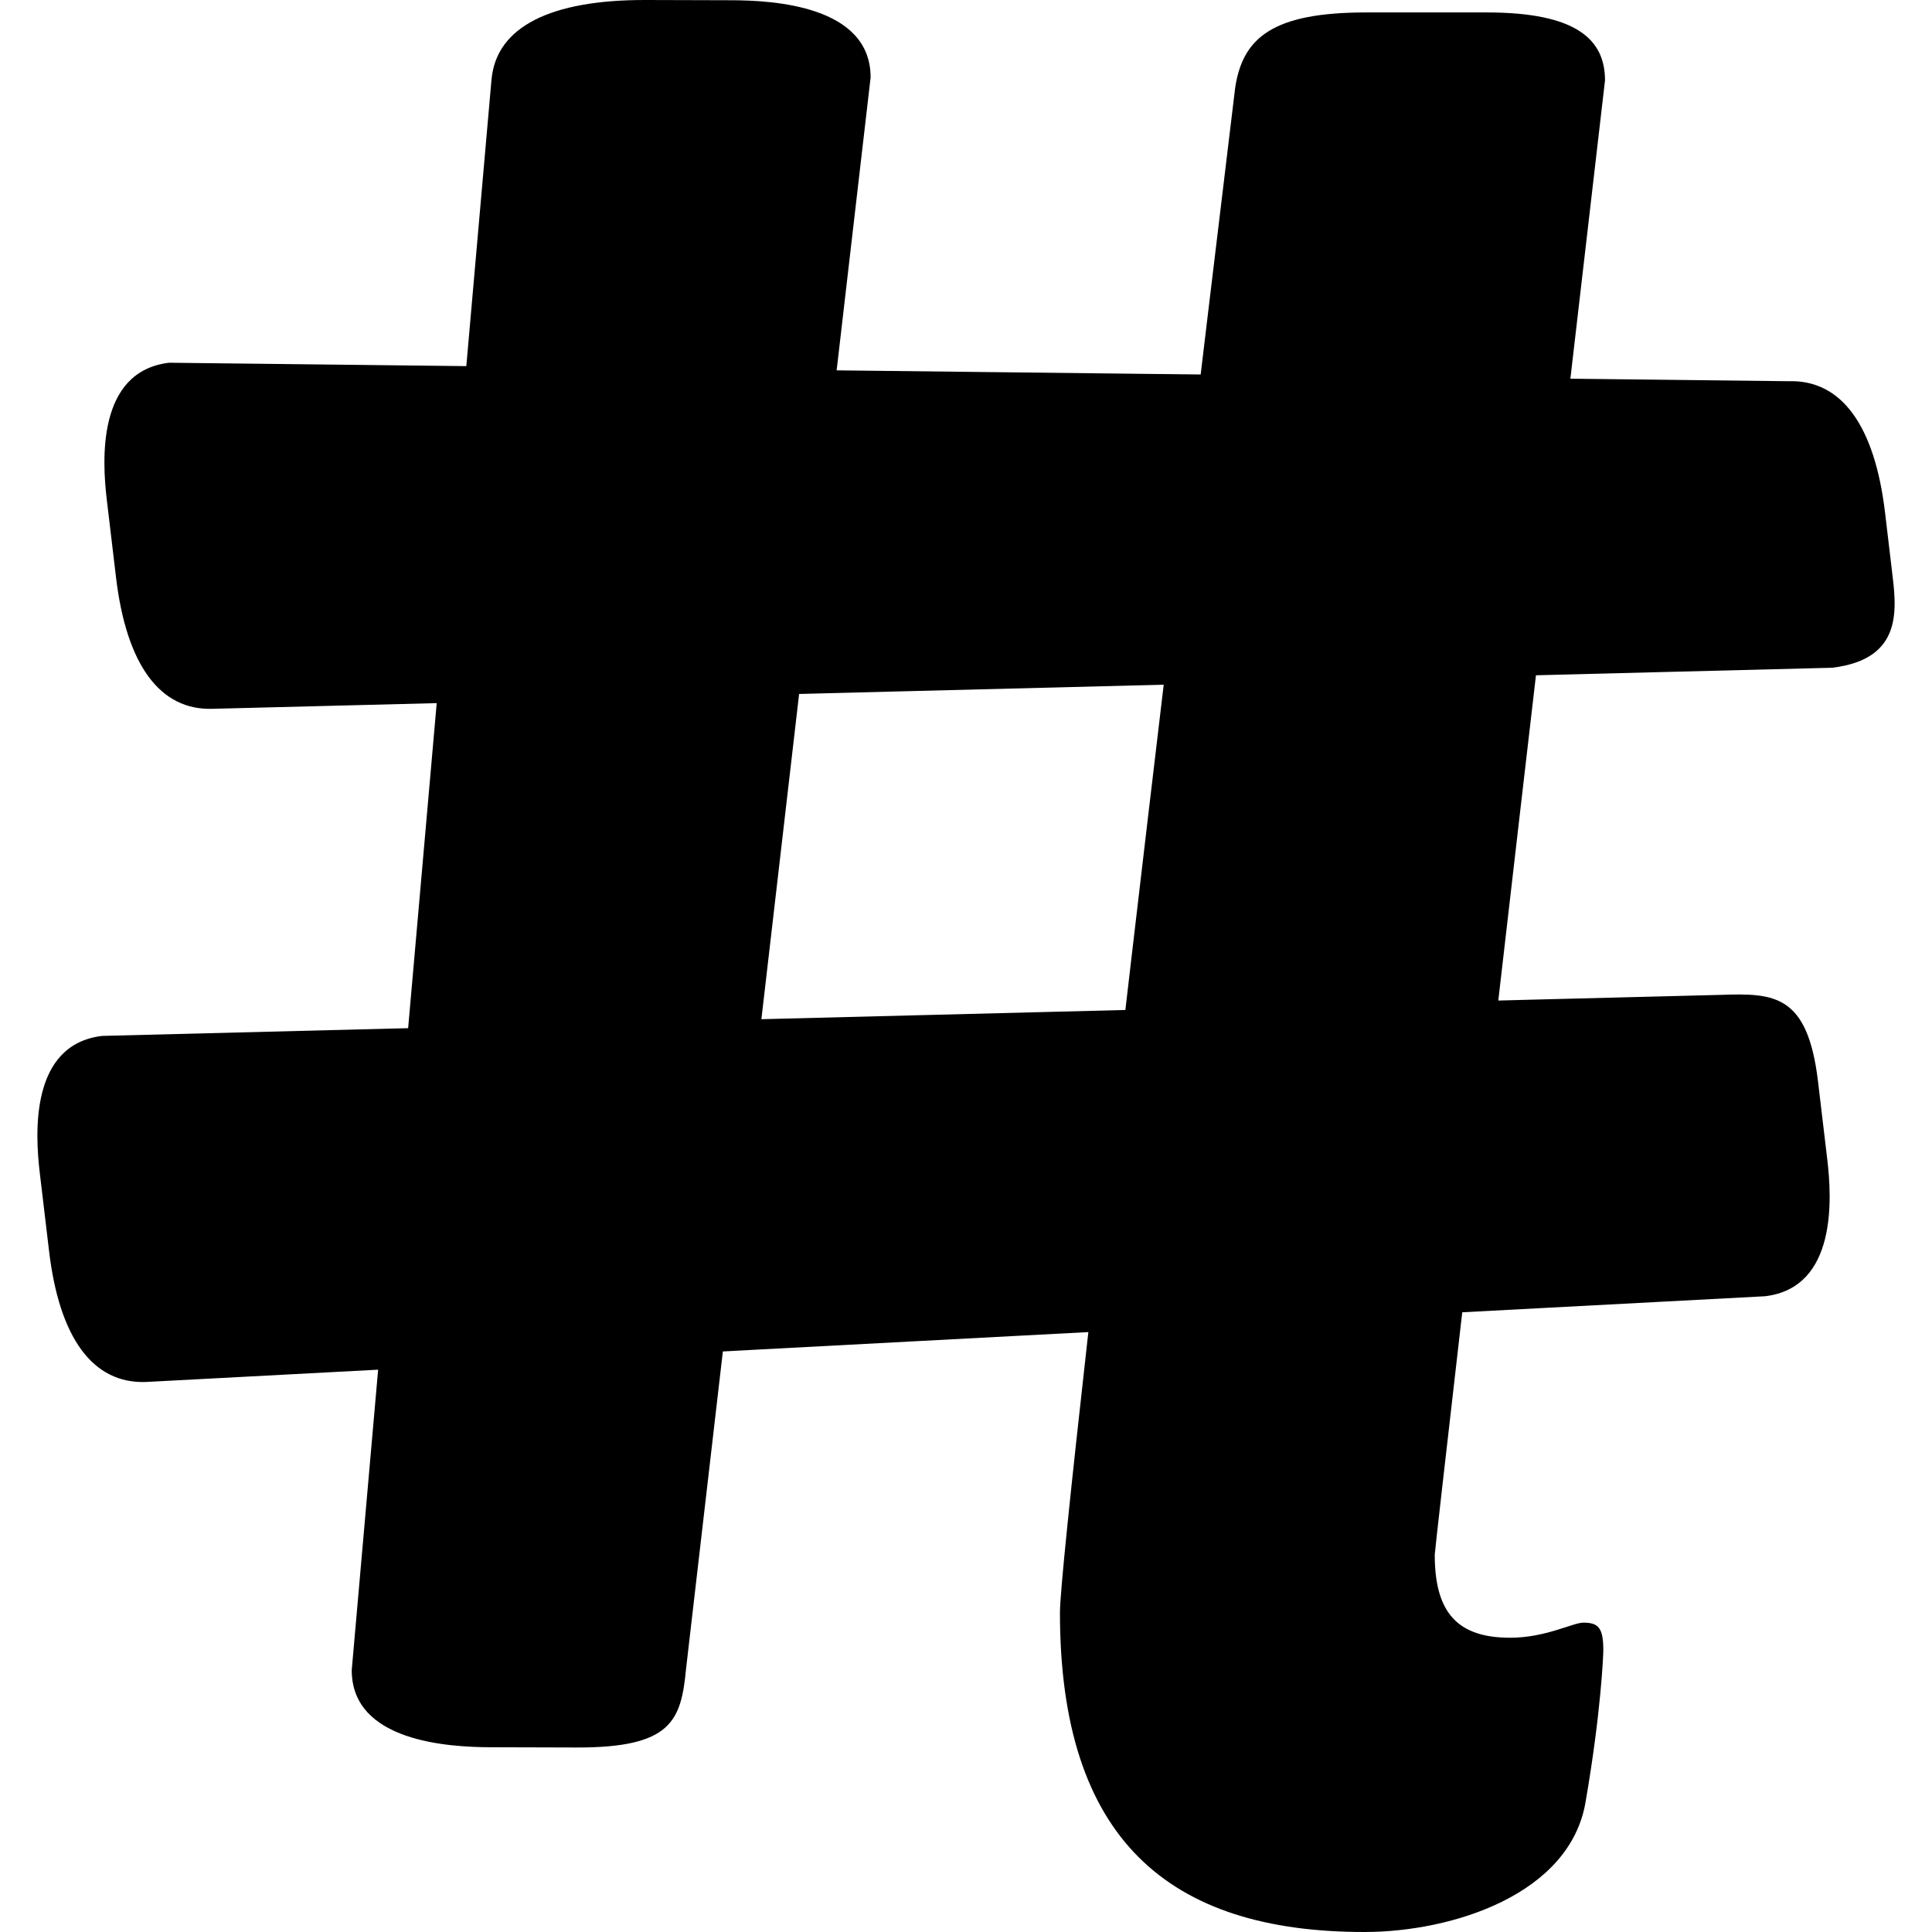 <svg xmlns="http://www.w3.org/2000/svg" height="16" width="16"><path d="M4.071.655C4.112.223 4.558-.002 5.348 0l.709.002c.345.001 1.154.044 1.153.64l-1.528 13.175c-.041.432-.118.657-.907.655l-.709-.002c-.345-.001-1.155-.044-1.153-.64L4.071.652z"/><path d="M14.81 3.157c.439-.015.715.365.801 1.087l.056.472c.038.315.105.742-.494.814L1.762 5.87c-.438.015-.715-.365-.801-1.087l-.077-.648c-.037-.315-.084-1.059.516-1.131l13.41.153z"/><path d="M10.229.728c.062-.417.313-.625 1.084-.625h1c.75 0 .979.229.979.563 0 0-1.41 12.126-1.41 12.21 0 .479.188.687.625.687.292 0 .521-.125.605-.125.125 0 .166.042.166.229 0 .042-.02.521-.146 1.25C13.007 15.688 12.028 16 11.299 16c-1.624 0-2.521-.771-2.521-2.646 0-.646 1.451-12.626 1.451-12.626"/><path d="M14.255 8.239c.439-.015.715-.004.801.717l.077.648c.037.315.084 1.06-.516 1.131l-13.41.71c-.439.015-.716-.365-.801-1.087l-.077-.648C.292 9.395.245 8.65.846 8.579l13.409-.34z"/></svg>